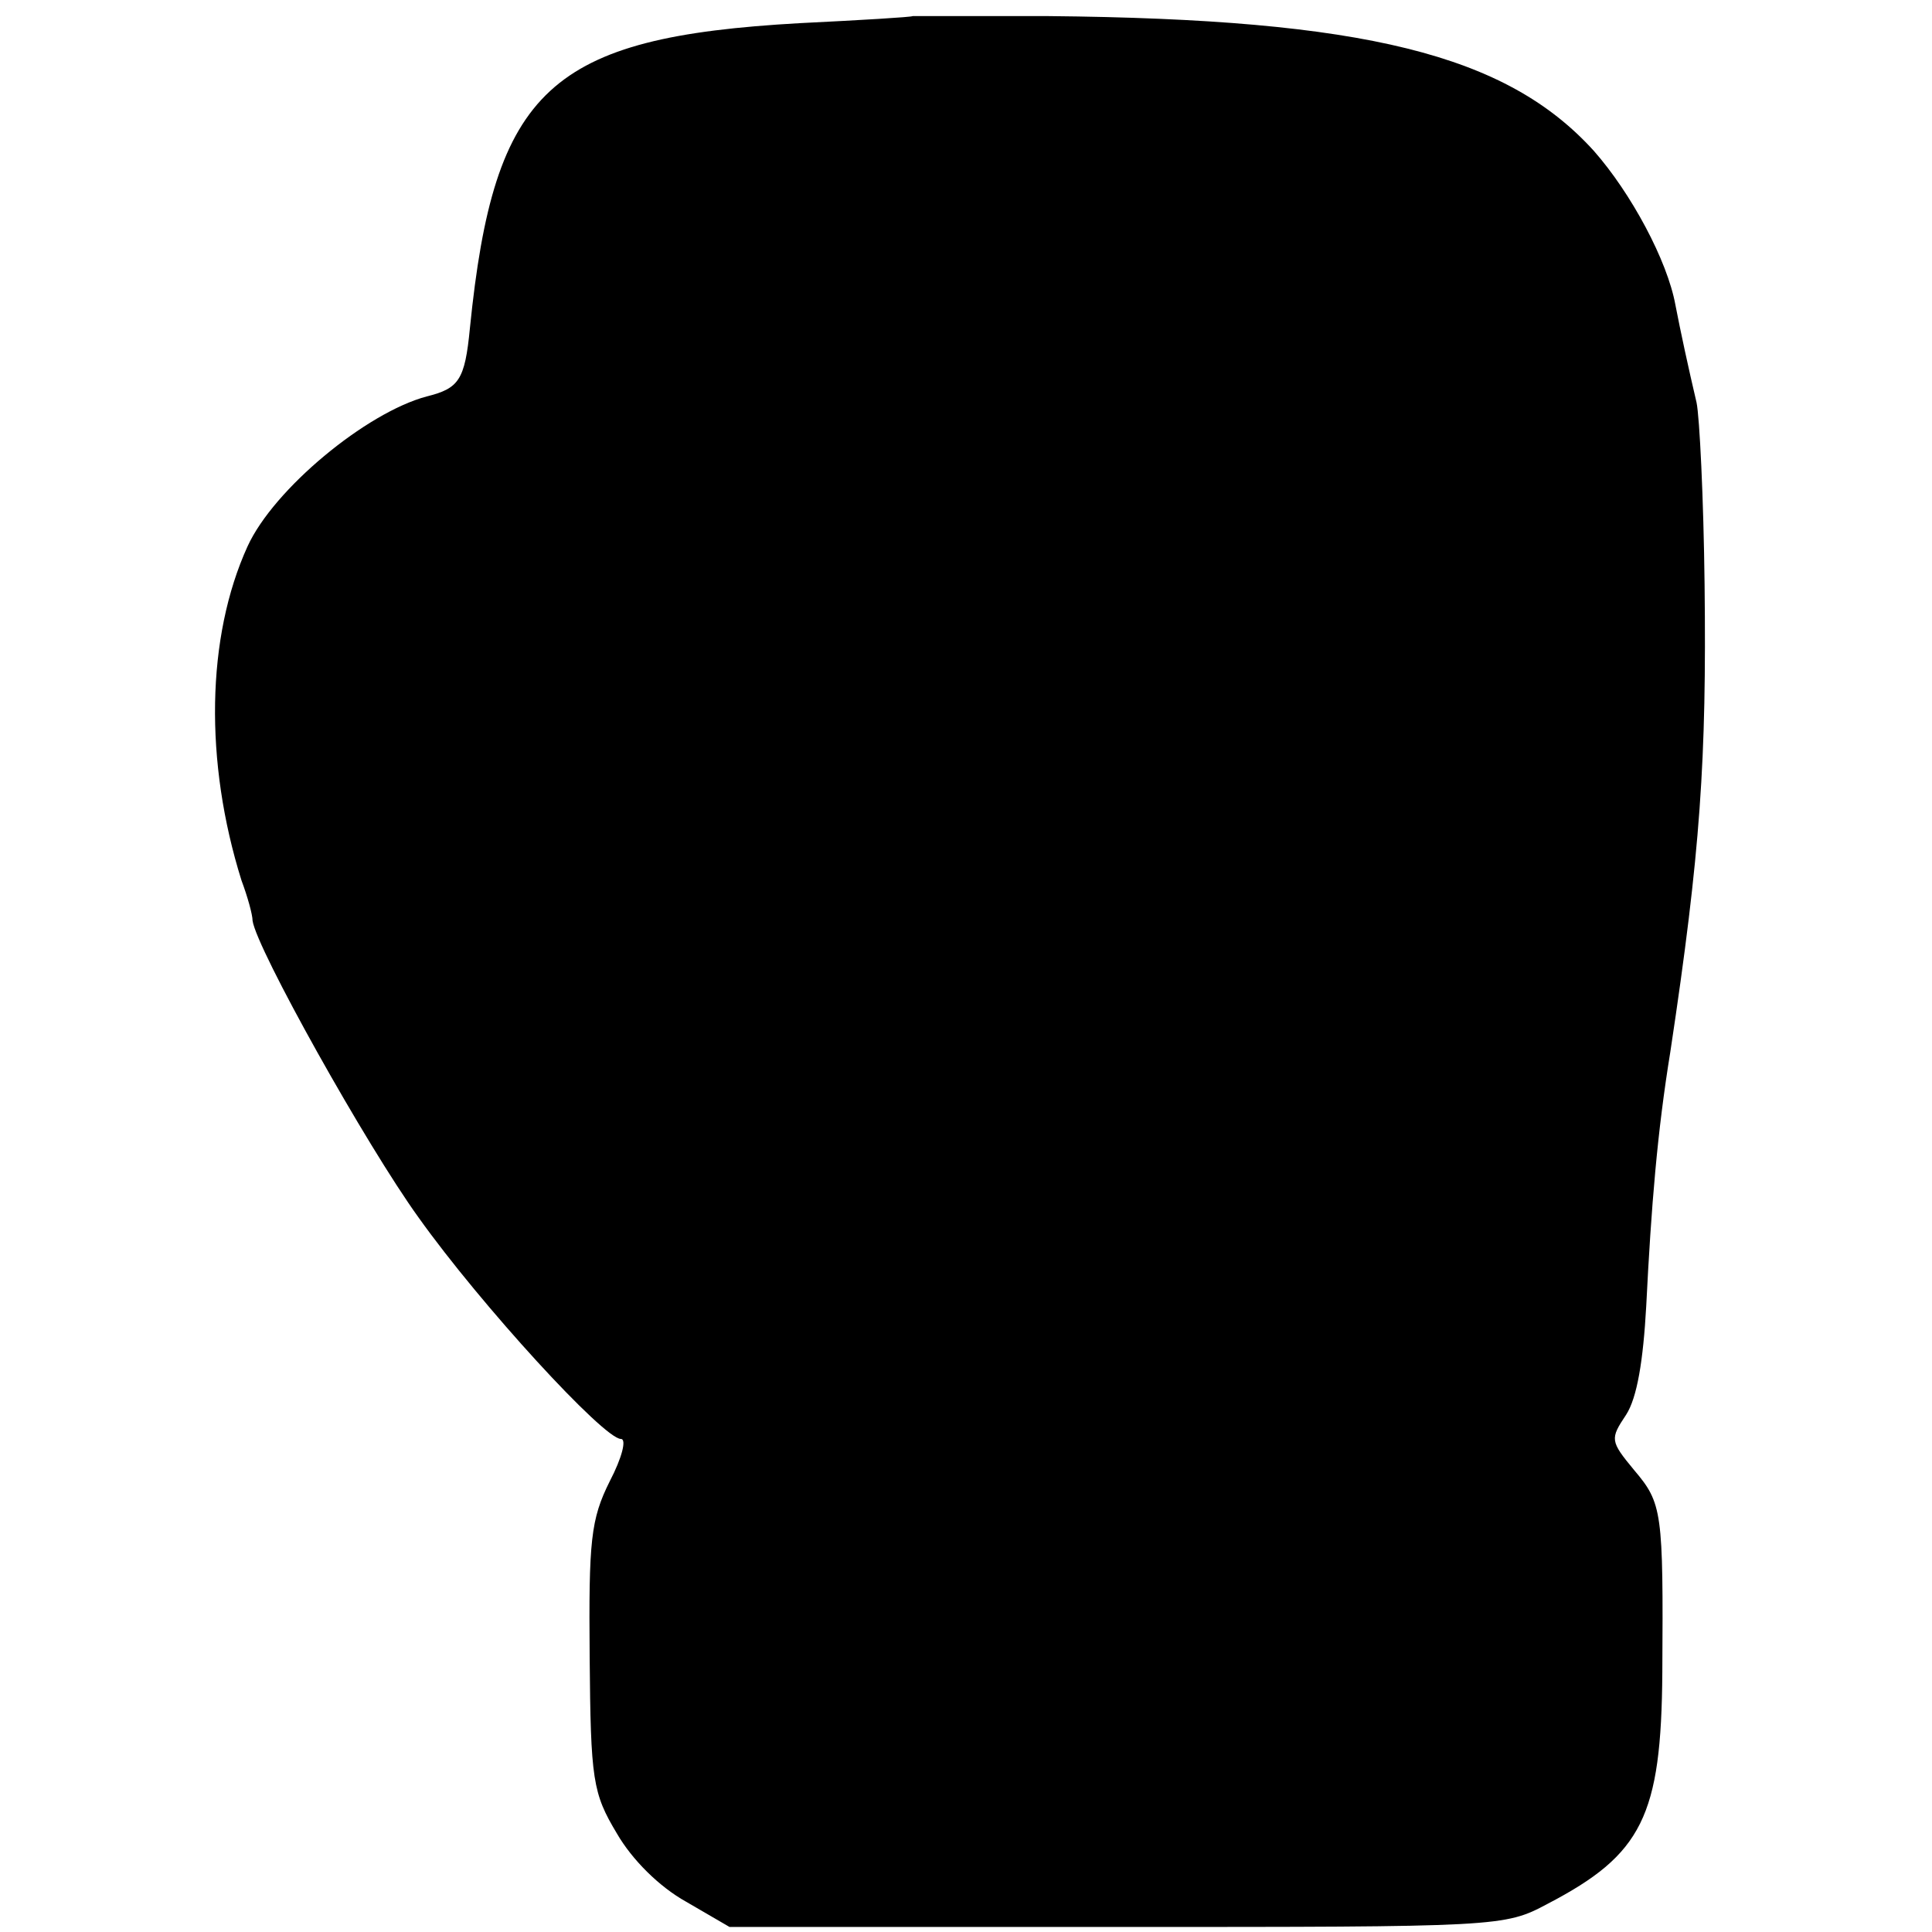 <?xml version="1.0" standalone="no"?>
<!DOCTYPE svg PUBLIC "-//W3C//DTD SVG 20010904//EN"
 "http://www.w3.org/TR/2001/REC-SVG-20010904/DTD/svg10.dtd">
<svg version="1.0" xmlns="http://www.w3.org/2000/svg"
 width="192pt" height="192pt" viewBox="0 0 192 192"
 preserveAspectRatio="xMidYMid meet">
<g transform="translate(0,192) scale(0.1,-0.1)"
fill="#000000" stroke="none">
<path d="M907 1904 c-1 -1 -51 -4 -112 -7 -249 -14 -304 -65 -328 -303 -5 -52
-11 -60 -43 -68 -60 -16 -152 -92 -178 -149 -41 -90 -43 -214 -6 -332 6 -16
11 -34 11 -40 4 -28 113 -223 165 -295 62 -87 184 -220 201 -220 6 0 1 -19
-11 -42 -19 -38 -21 -59 -20 -175 1 -122 3 -135 27 -175 15 -26 42 -53 69 -68
l43 -25 385 0 c381 0 385 0 428 23 94 49 113 87 114 230 1 160 0 168 -28 201
-24 29 -24 31 -8 55 11 17 17 54 20 108 5 100 11 173 24 253 30 199 36 290 34
464 -1 86 -5 167 -8 181 -8 34 -16 71 -21 97 -8 44 -44 111 -81 153 -87 96
-228 131 -542 134 -74 0 -134 0 -135 0z"/>
</g>
</svg>
